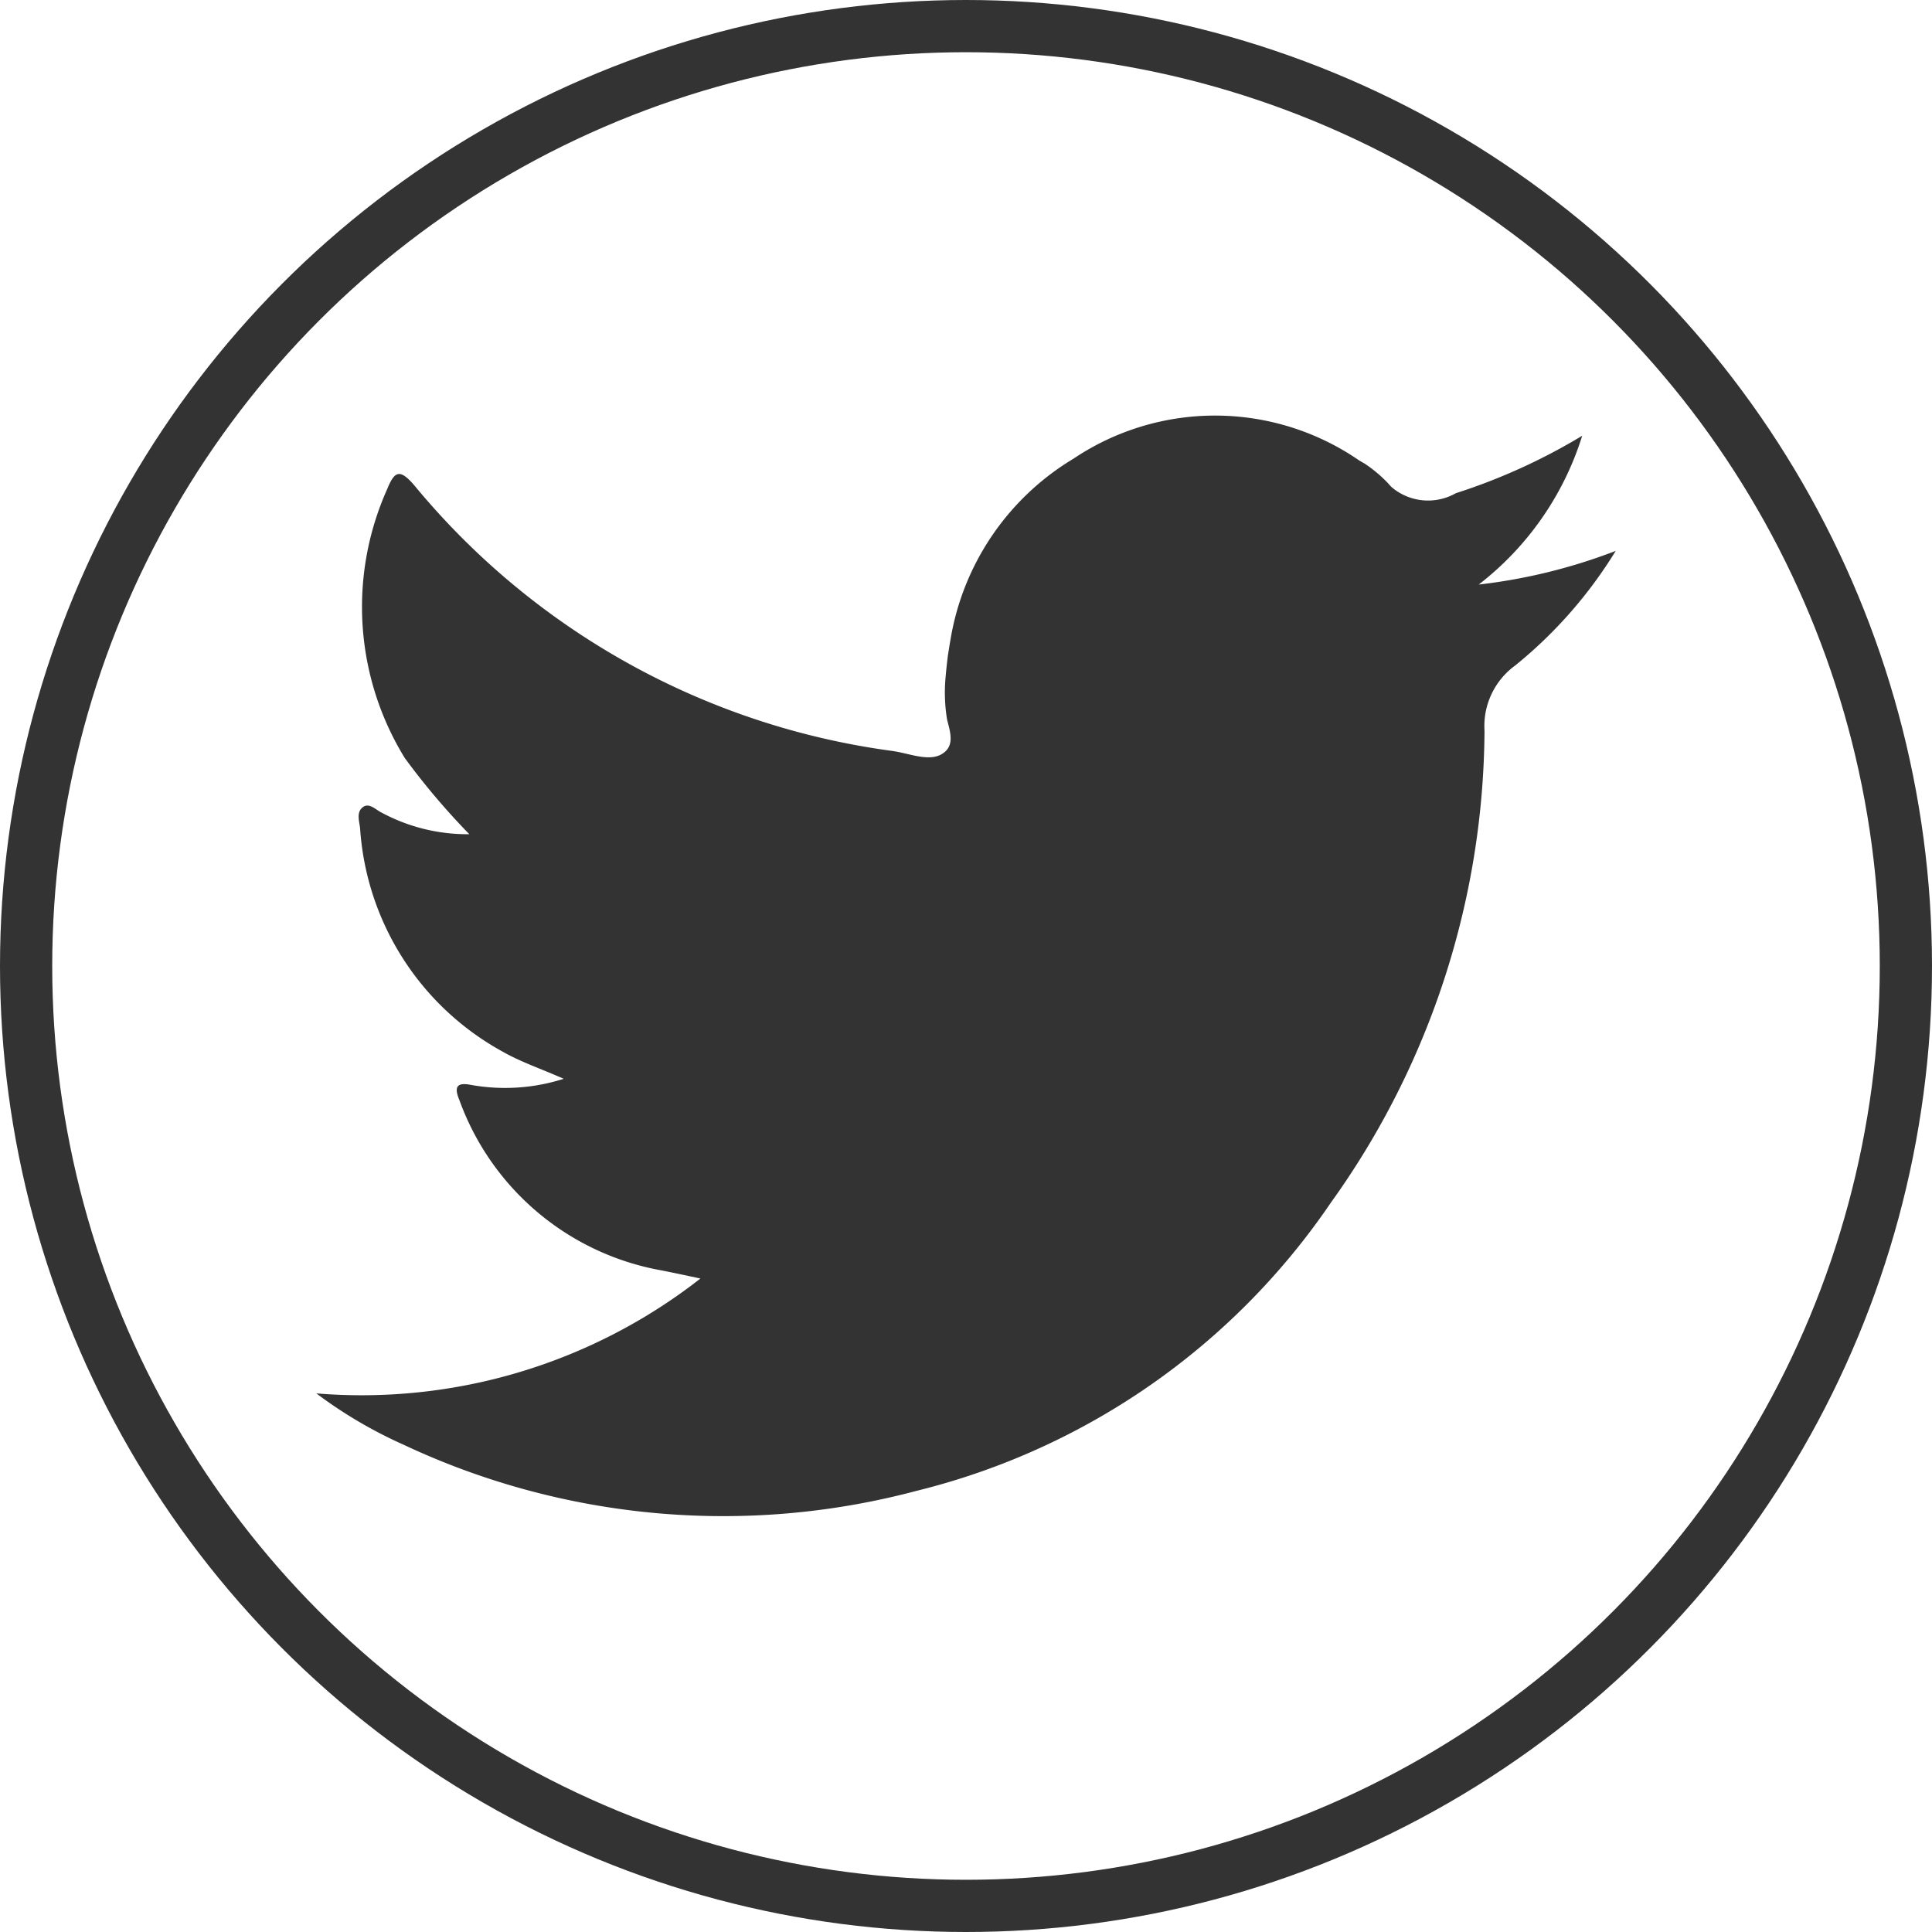 <svg xmlns="http://www.w3.org/2000/svg" width="37" height="37" viewBox="0 0 37 37">
  <g id="Component_75_97" data-name="Component 75 – 97" transform="translate(0.5 0.5)">
    <g id="Group_8447" data-name="Group 8447" transform="translate(0.001)">
      <path id="Path_4148" data-name="Path 4148" d="M64.063,52.389a8.613,8.613,0,0,1-1.924,2.194,1.434,1.434,0,0,0-.589,1.251,15.64,15.64,0,0,1-2.943,9.038,13.5,13.5,0,0,1-7.936,5.519,14.389,14.389,0,0,1-9.822-.884,8.646,8.646,0,0,1-1.671-.983,10.534,10.534,0,0,0,7.356-2.2c-.325-.069-.538-.115-.753-.157a5.062,5.062,0,0,1-3.864-3.262c-.119-.284-.016-.335.229-.288a3.685,3.685,0,0,0,1.77-.118c-.441-.194-.824-.323-1.172-.521A5.278,5.278,0,0,1,40.016,57.7c-.014-.132-.076-.3.049-.4s.253.051.372.106a3.464,3.464,0,0,0,1.671.409,13.709,13.709,0,0,1-1.234-1.456,5.52,5.52,0,0,1-.338-5.155c.141-.346.242-.39.515-.074a14.341,14.341,0,0,0,9.154,5.09c.329.044.724.224.977.044.2-.138.15-.358.092-.581,0,0-.007-.023-.018-.074a3.172,3.172,0,0,1-.027-.8c.011-.127.025-.265.045-.42.016-.1.031-.2.049-.3a4.988,4.988,0,0,1,2.356-3.466,4.864,4.864,0,0,1,5.465.03l.018.012.027.014a.262.262,0,0,0,.043.025l.034.021a2.6,2.6,0,0,1,.448.381l0,0a.629.629,0,0,0,.065.069,1.078,1.078,0,0,0,1.223.109,11.415,11.415,0,0,0,2.419-1.1,5.765,5.765,0,0,1-1.982,2.85A10.656,10.656,0,0,0,64.063,52.389Z" transform="translate(-33.621 -42.339)" fill="#333"/>
      <circle id="Ellipse_1437" data-name="Ellipse 1437" cx="18" cy="18" r="18" transform="translate(-0.001)" fill="none" stroke="#333" stroke-linecap="round" stroke-linejoin="round" stroke-width="1"/>
    </g>
  </g>
</svg>
